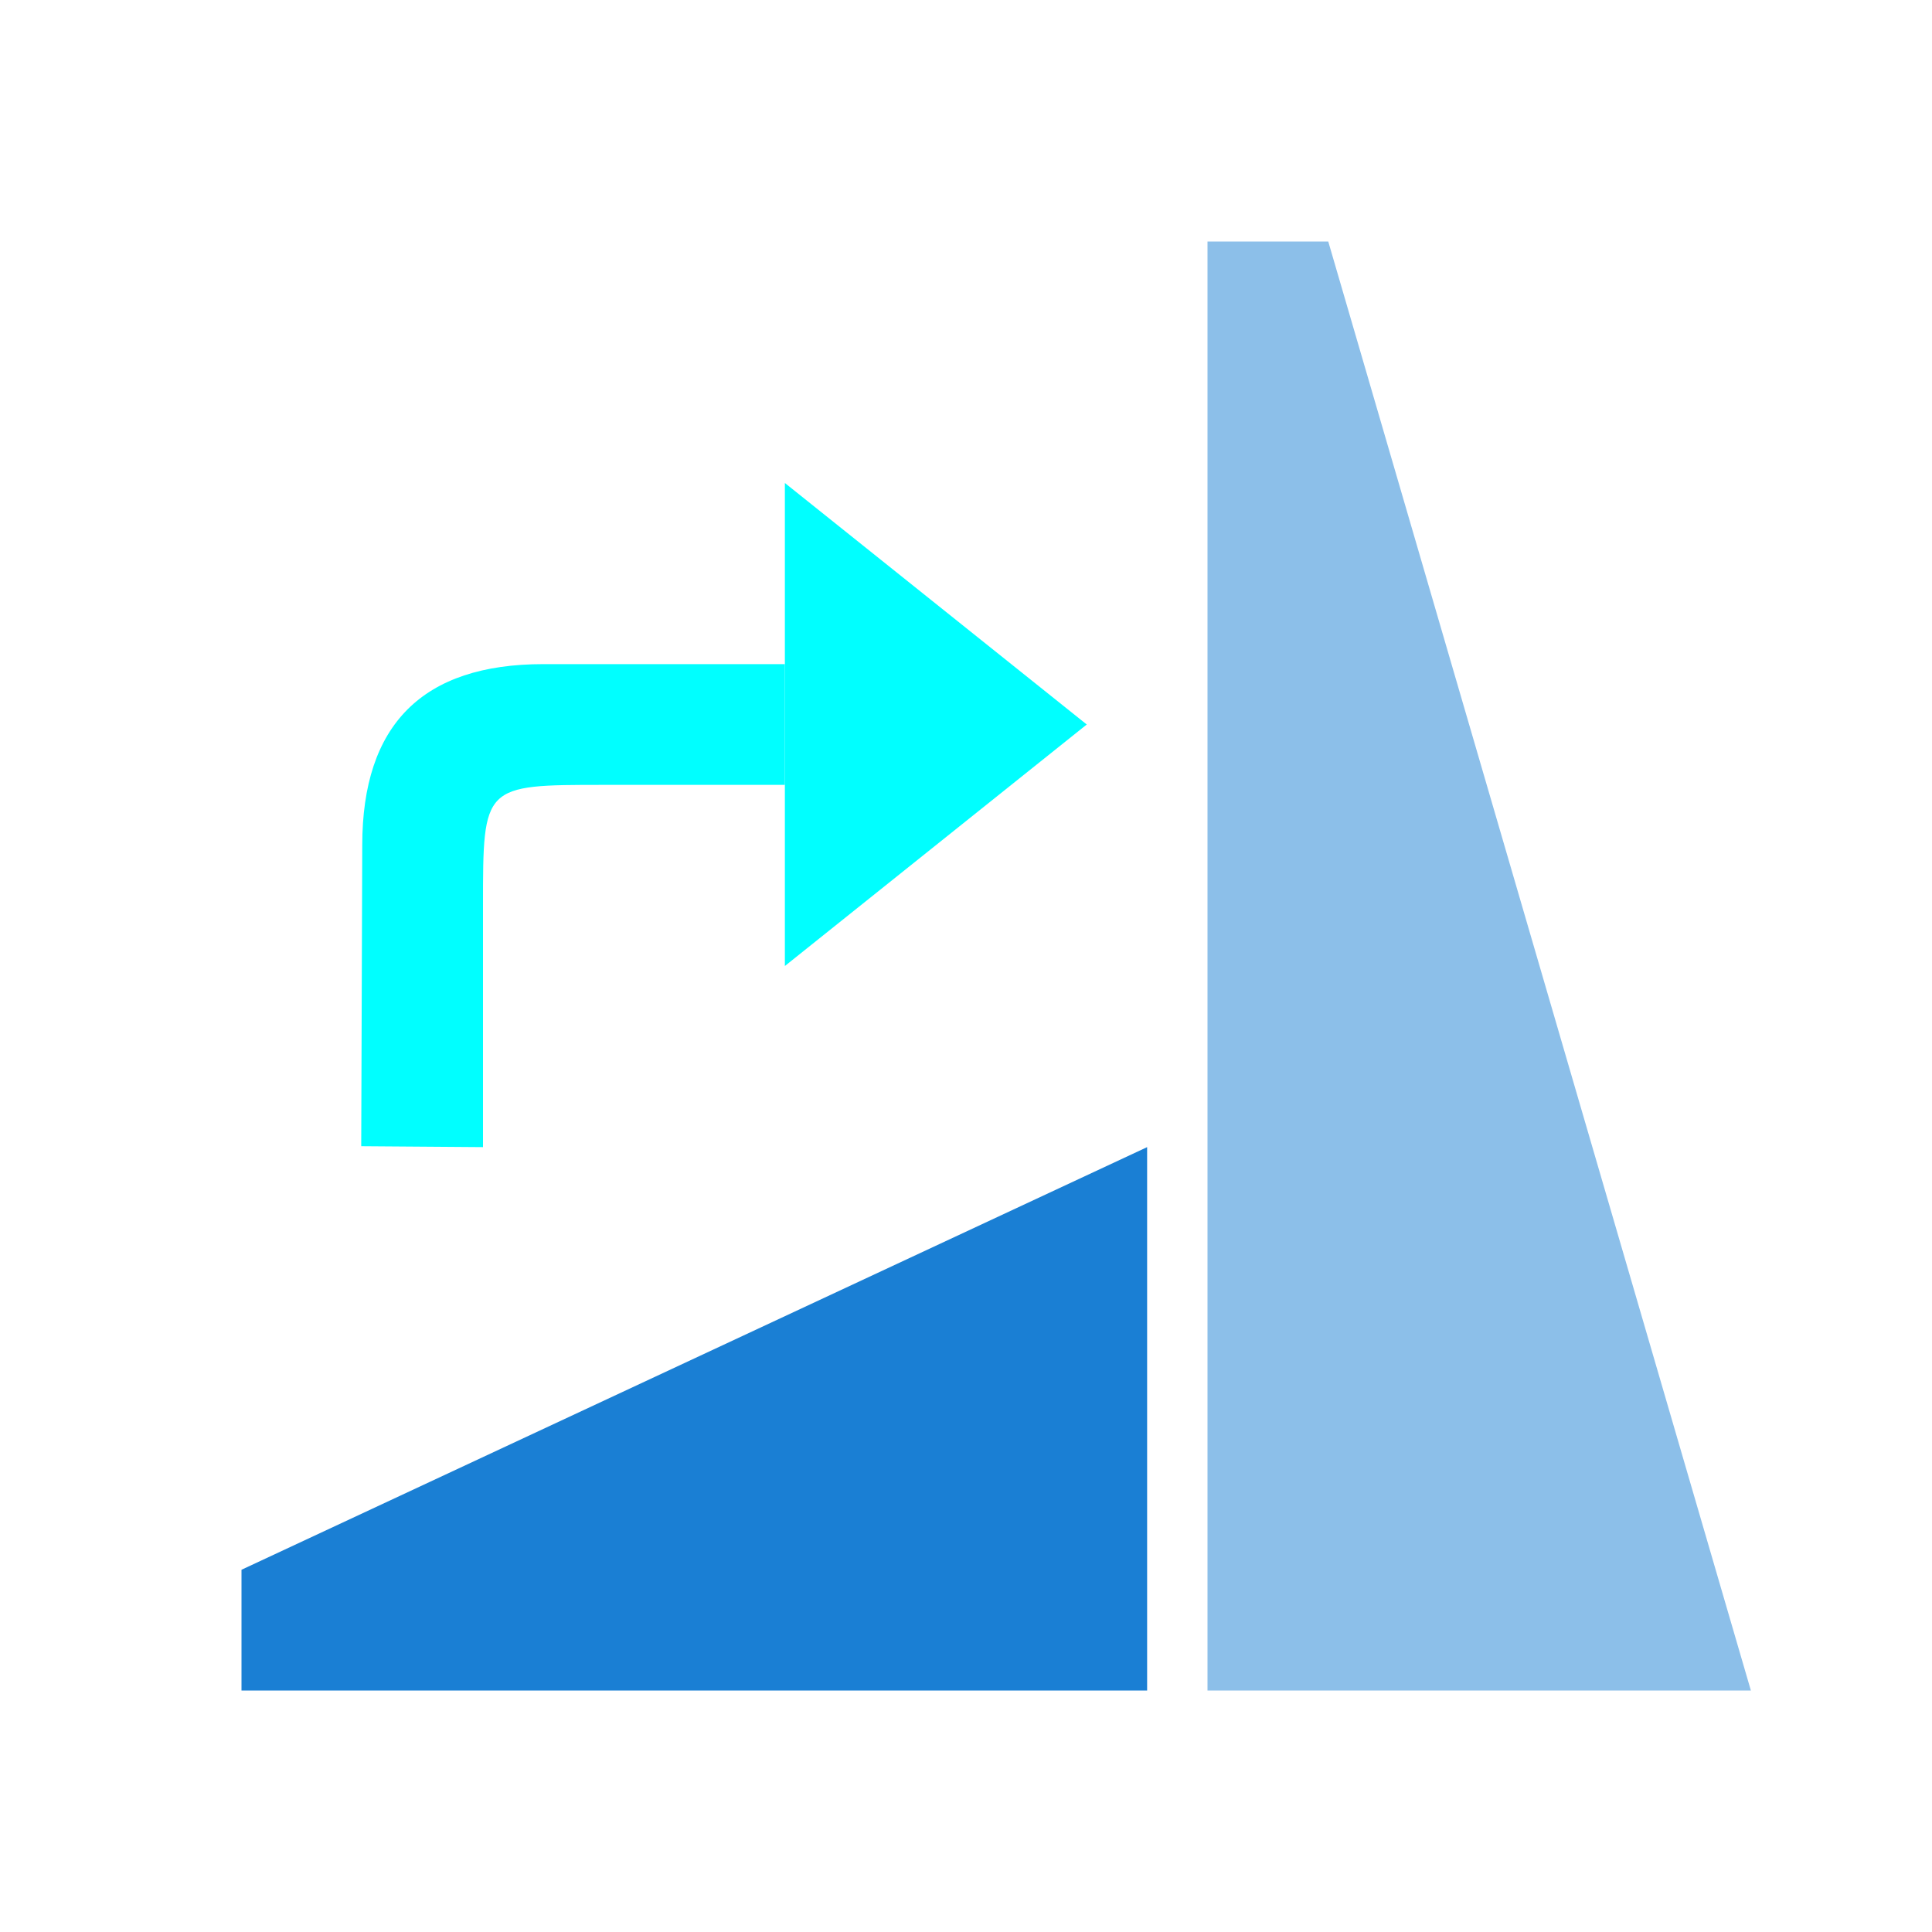 <?xml version="1.0" encoding="UTF-8" standalone="no"?>
<svg
   xmlns:dc="http://purl.org/dc/elements/1.1/"
   xmlns:cc="http://creativecommons.org/ns#"
   xmlns:rdf="http://www.w3.org/1999/02/22-rdf-syntax-ns#"
   xmlns:svg="http://www.w3.org/2000/svg"
   xmlns="http://www.w3.org/2000/svg"
   xmlns:sodipodi="http://sodipodi.sourceforge.net/DTD/sodipodi-0.dtd"
   xmlns:inkscape="http://www.inkscape.org/namespaces/inkscape"
   viewBox="0 0 32 32"
   version="1.1"
   id="svg4"
   sodipodi:docname="advancedmode.svg"
   inkscape:export-filename="/home/jupiter007/Libreoffice yaru theme fullcolor/build/cmd/32/advancedmode.png"
   inkscape:export-xdpi="95"
   inkscape:export-ydpi="95"
   inkscape:version="1.0.1 (3bc2e813f5, 2020-09-07)">
  <defs
     id="defs8" />
  <sodipodi:namedview
     pagecolor="#ffffff"
     bordercolor="#666666"
     borderopacity="1"
     objecttolerance="10"
     gridtolerance="10"
     guidetolerance="10"
     inkscape:pageopacity="0"
     inkscape:pageshadow="2"
     inkscape:window-width="1920"
     inkscape:window-height="1016"
     id="namedview6"
     showgrid="true"
     inkscape:zoom="14.75"
     inkscape:cx="3.9243157"
     inkscape:cy="12.869447"
     inkscape:window-x="1920"
     inkscape:window-y="27"
     inkscape:window-maximized="1"
     inkscape:current-layer="svg4"
     inkscape:document-rotation="0">
    <inkscape:grid
       type="xygrid"
       id="grid829" />
  </sodipodi:namedview>
  <path
     sodipodi:nodetypes="ccccc"
     style="fill:#1a7fd4;fill-opacity:1"
     id="path2-1"
     d="M 4,28 H 19 V 19 L 4,26 Z"
     inkscape:connector-curvature="0" />
  <path
     sodipodi:nodetypes="ccccc"
     style="opacity:1;fill:#8cbfe9;fill-opacity:1"
     id="path4"
     d="m 20,4 v 24 h 9 L 22,4 Z"
     inkscape:connector-curvature="0" />
  <g
     id="g833"
     transform="matrix(0,1,1,0,-2.017,2.985)">
    <path
       sodipodi:nodetypes="cccc"
       inkscape:connector-curvature="0"
       id="path833"
       d="m 9.015,20.017 -4,-5 h 8 z"
       style="fill:#00ffff;fill-opacity:1;stroke:none;stroke-width:1px;stroke-linecap:butt;stroke-linejoin:miter;stroke-opacity:1" />
    <path
       sodipodi:nodetypes="ccccccccc"
       inkscape:connector-curvature="0"
       id="path835"
       d="m 8.015,15.017 -3e-6,-4 c 0,-2 1,-3 3,-3 L 16,8 16.015,10.017 h -4 c -2,0 -2,0 -2,2 l 3e-6,3 z"
       style="fill:#00ffff;fill-opacity:1;stroke:none;stroke-width:1px;stroke-linecap:butt;stroke-linejoin:miter;stroke-opacity:1" />
  </g>
</svg>
